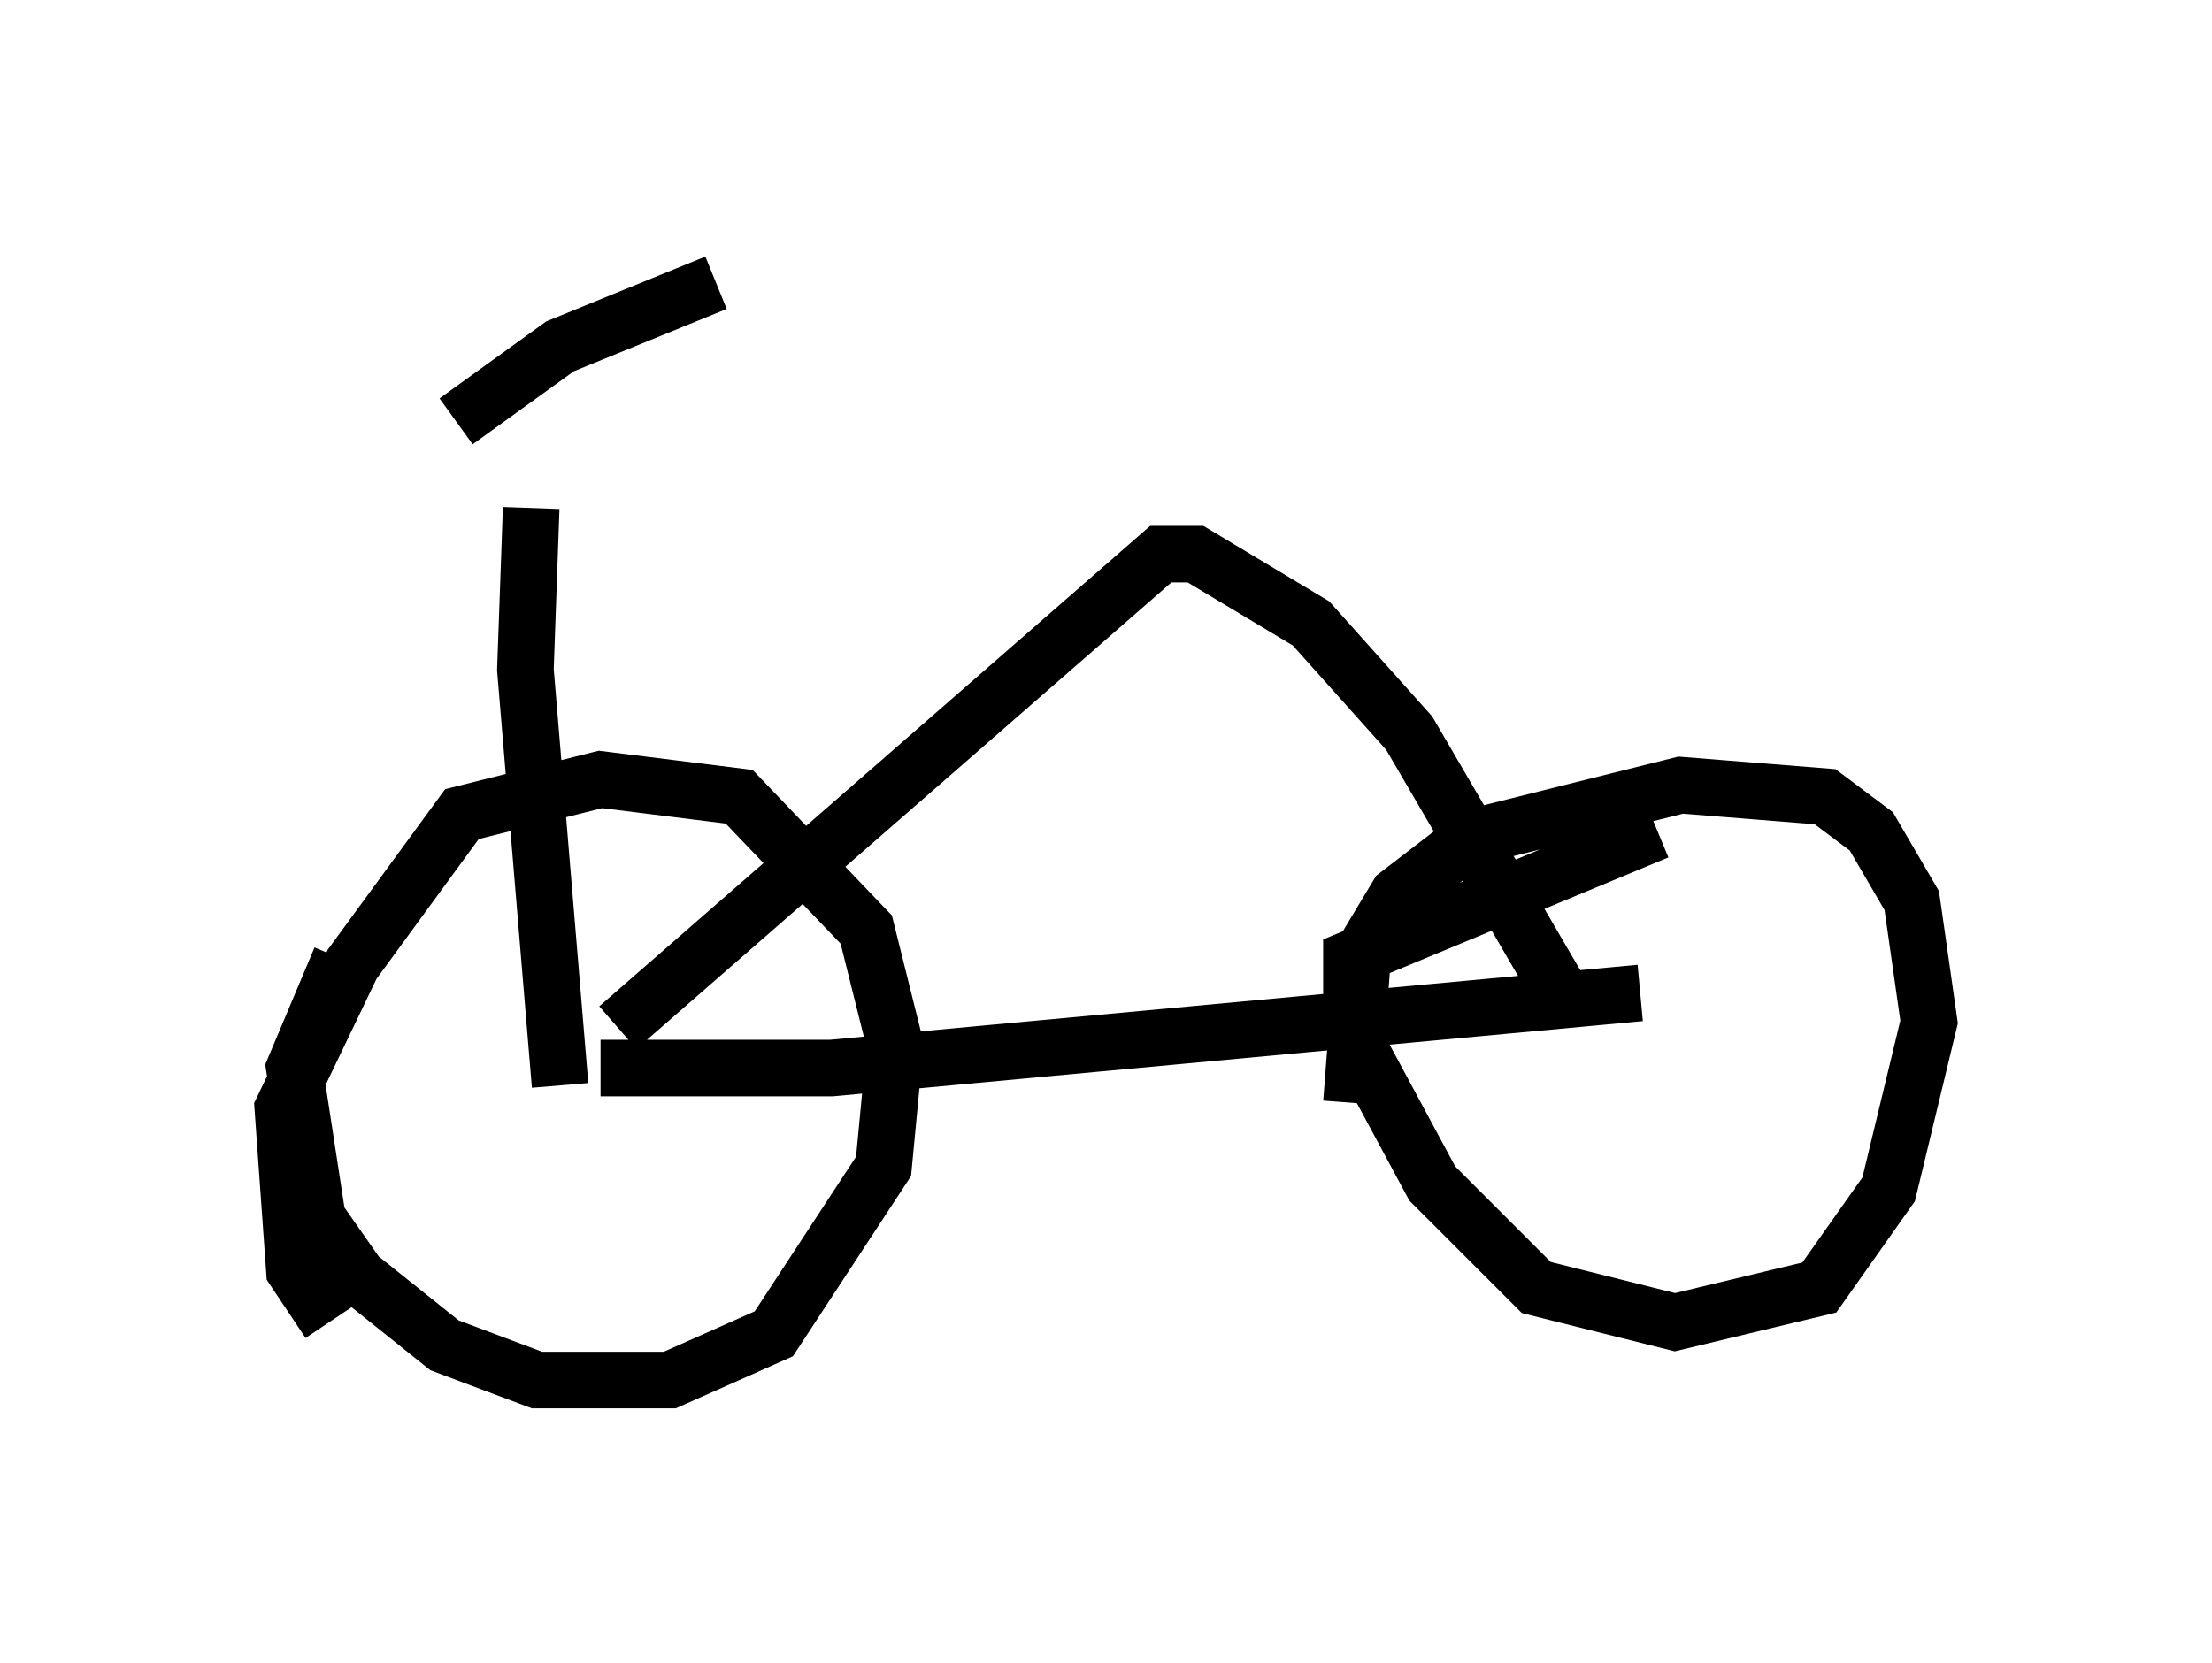 <?xml version="1.0" encoding="utf-8" ?>
<svg baseProfile="full" height="29.396" version="1.1" width="39.094" xmlns="http://www.w3.org/2000/svg" xmlns:ev="http://www.w3.org/2001/xml-events" xmlns:xlink="http://www.w3.org/1999/xlink"><defs /><rect fill="white" height="29.396" width="39.094" x="0" y="0" /><path d="M6.429, 23.477 m-0.613, -0.102 l-0.613, -0.919 -0.204, -2.858 l1.225, -2.552 1.94, -2.654 l2.45, -0.613 2.45, 0.306 l2.246, 2.348 0.51, 2.042 l-0.204, 2.144 -1.94, 2.96 l-1.838, 0.817 -2.348, 0.0 l-1.633, -0.613 -1.531, -1.225 l-0.715, -1.021 -0.408, -2.654 l0.817, -1.94 m17.865, 2.552 l0.204, -2.654 0.613, -1.021 l1.327, -1.021 3.675, -0.919 l2.552, 0.204 0.817, 0.613 l0.715, 1.225 0.306, 2.144 l-0.715, 2.96 -1.225, 1.735 l-2.552, 0.613 -2.45, -0.613 l-1.838, -1.838 -1.429, -2.654 l0.0, -1.327 5.41, -2.246 m-18.681, 4.185 l4.083, 0.0 14.292, -1.327 m-18.069, 0.613 l9.596, -8.371 0.613, 0.0 l2.042, 1.225 1.735, 1.94 l2.858, 4.9 m-17.865, 1.327 l-0.613, -7.35 0.102, -2.858 m3.267, -3.981 l-2.756, 1.123 -1.838, 1.327 " fill="none" stroke="black" stroke-width="1" /></svg>
